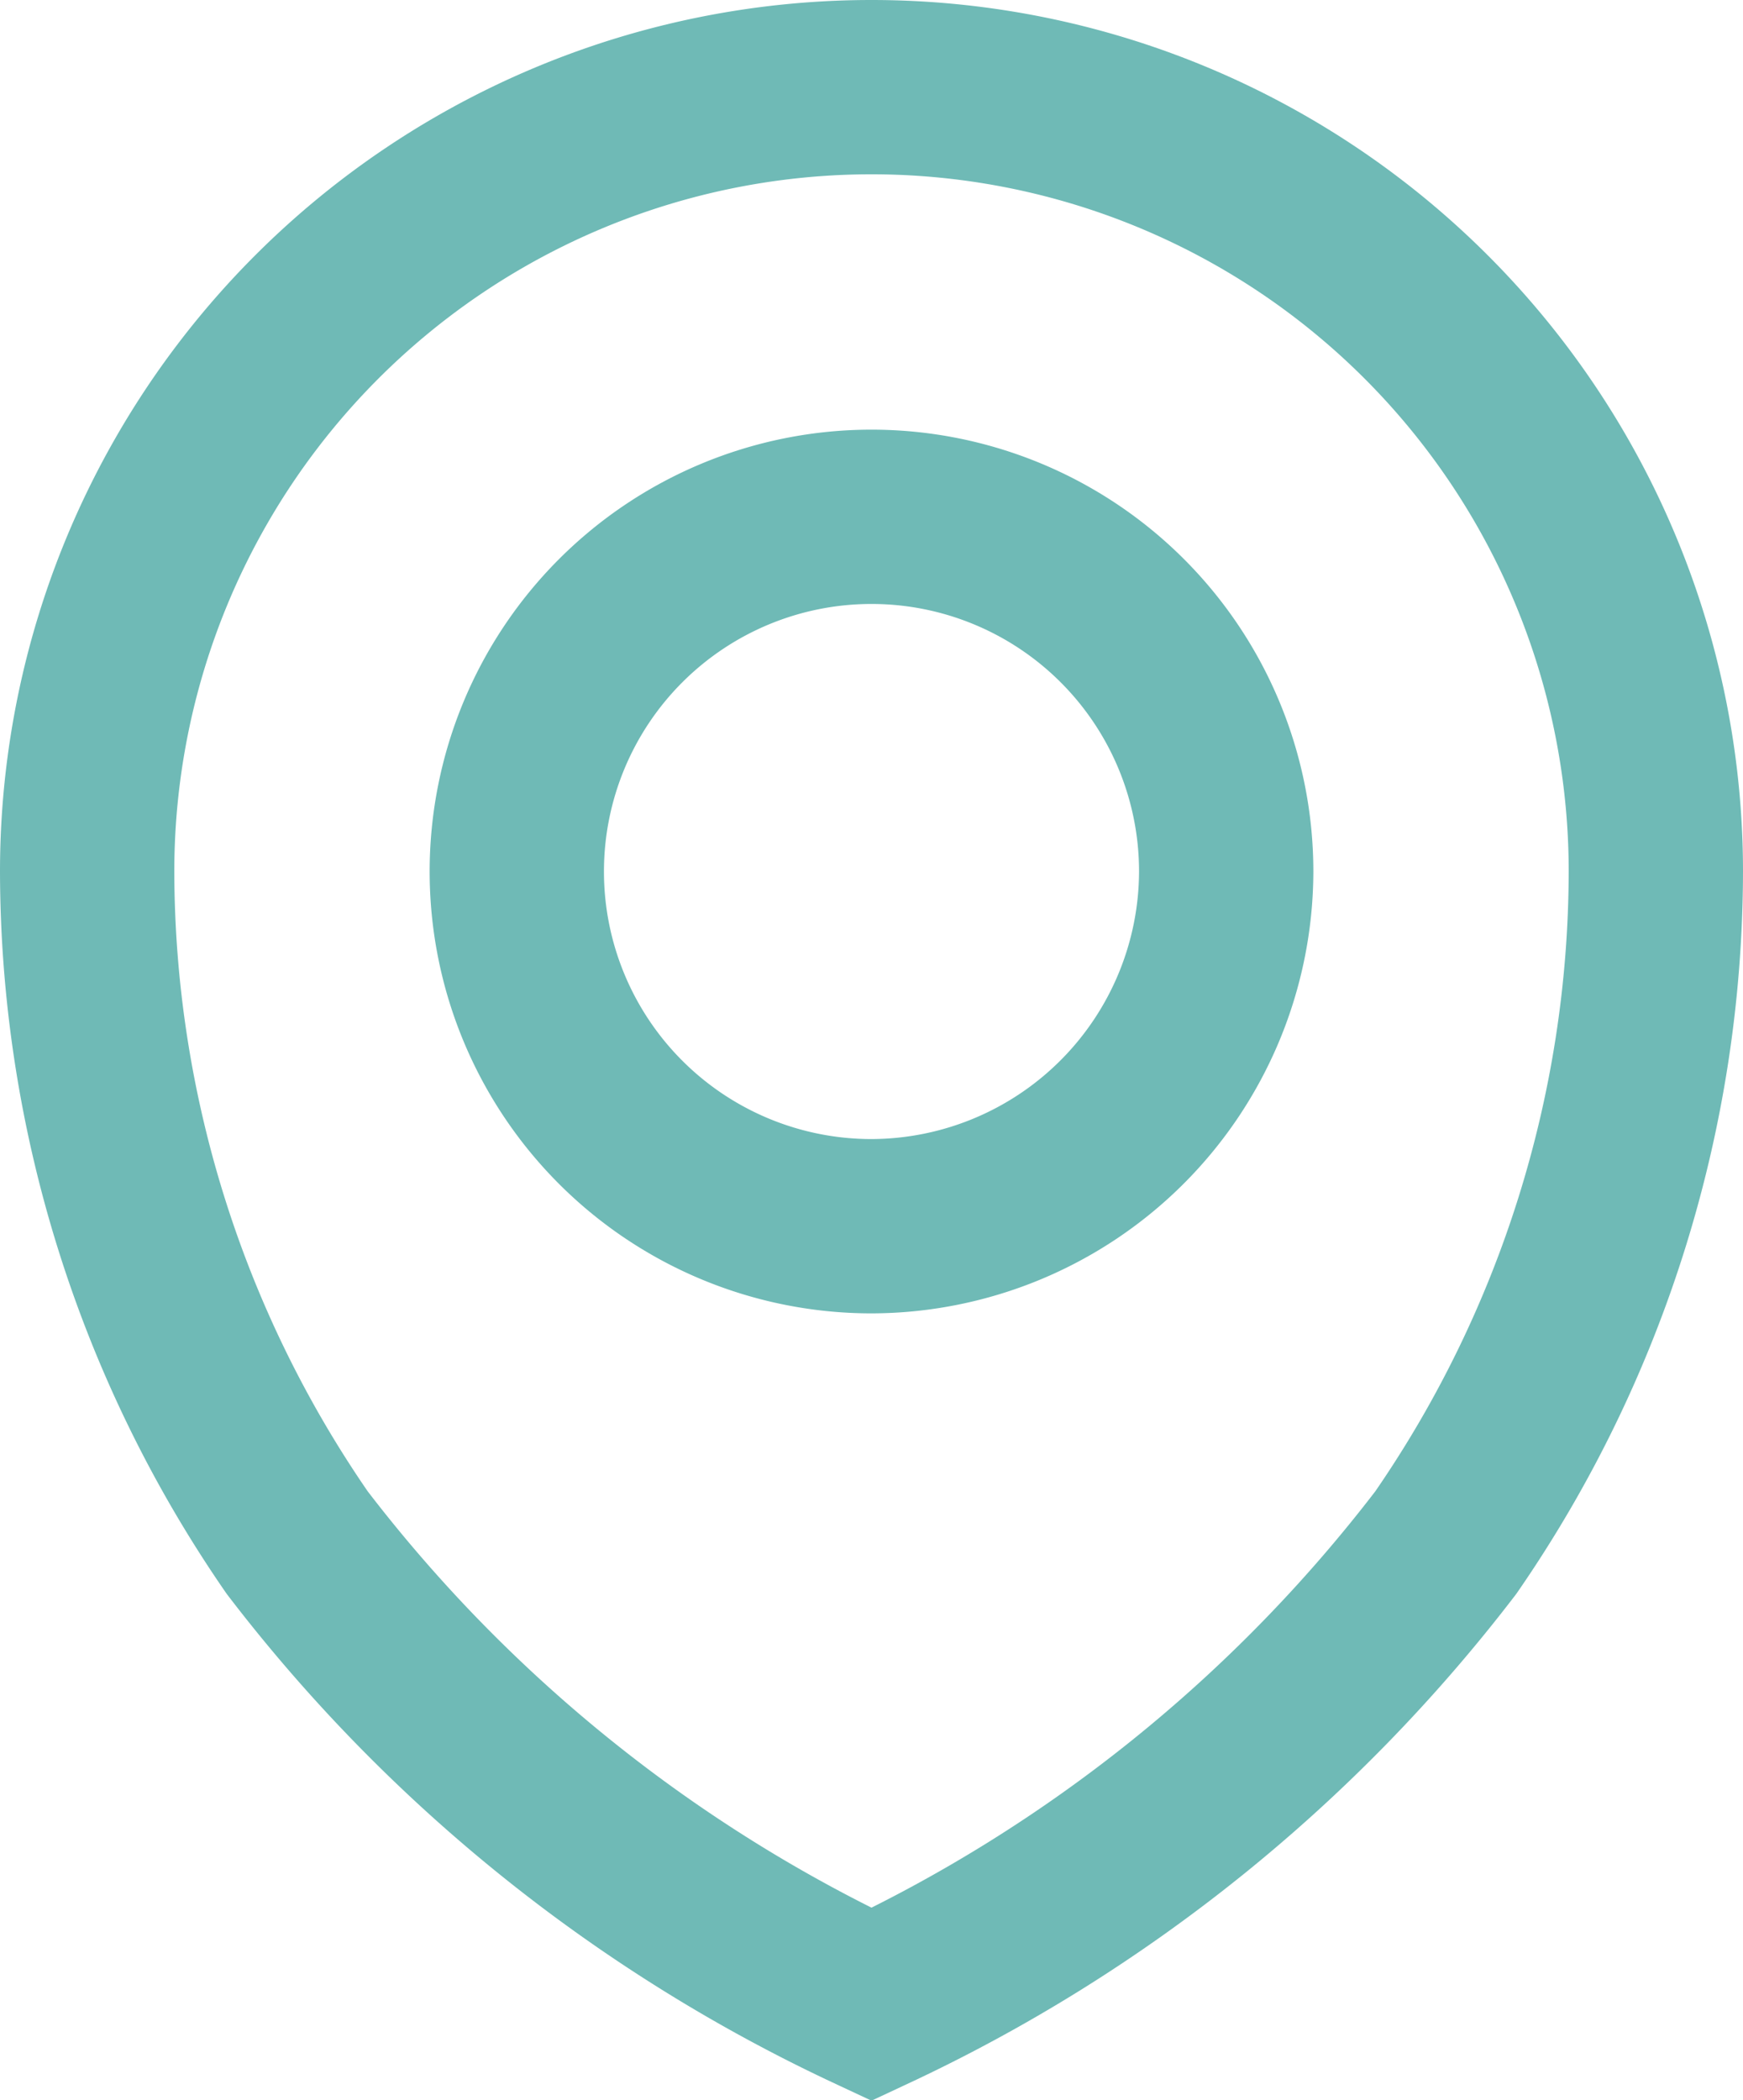 <svg xmlns="http://www.w3.org/2000/svg" width="20" height="24.1" viewBox="0 0 20 24.1"><defs><style>.cls-1{fill:none;stroke:#6fbab6;stroke-linecap:round;stroke-miterlimit:10;stroke-width:2px;}</style></defs><title>icon_location</title><g id="Layer_2" data-name="Layer 2"><g id="Layer_1-2" data-name="Layer 1"><path class="cls-1" d="M10,1a9,9,0,0,0-9,9,13.59,13.59,0,0,0,2.41,7.7A17.76,17.76,0,0,0,10,23a17.76,17.76,0,0,0,6.59-5.3A13.59,13.59,0,0,0,19,10,9,9,0,0,0,10,1Zm0,13.07A4.07,4.07,0,1,1,14.07,10,4.08,4.08,0,0,1,10,14.07Z"/></g></g></svg>